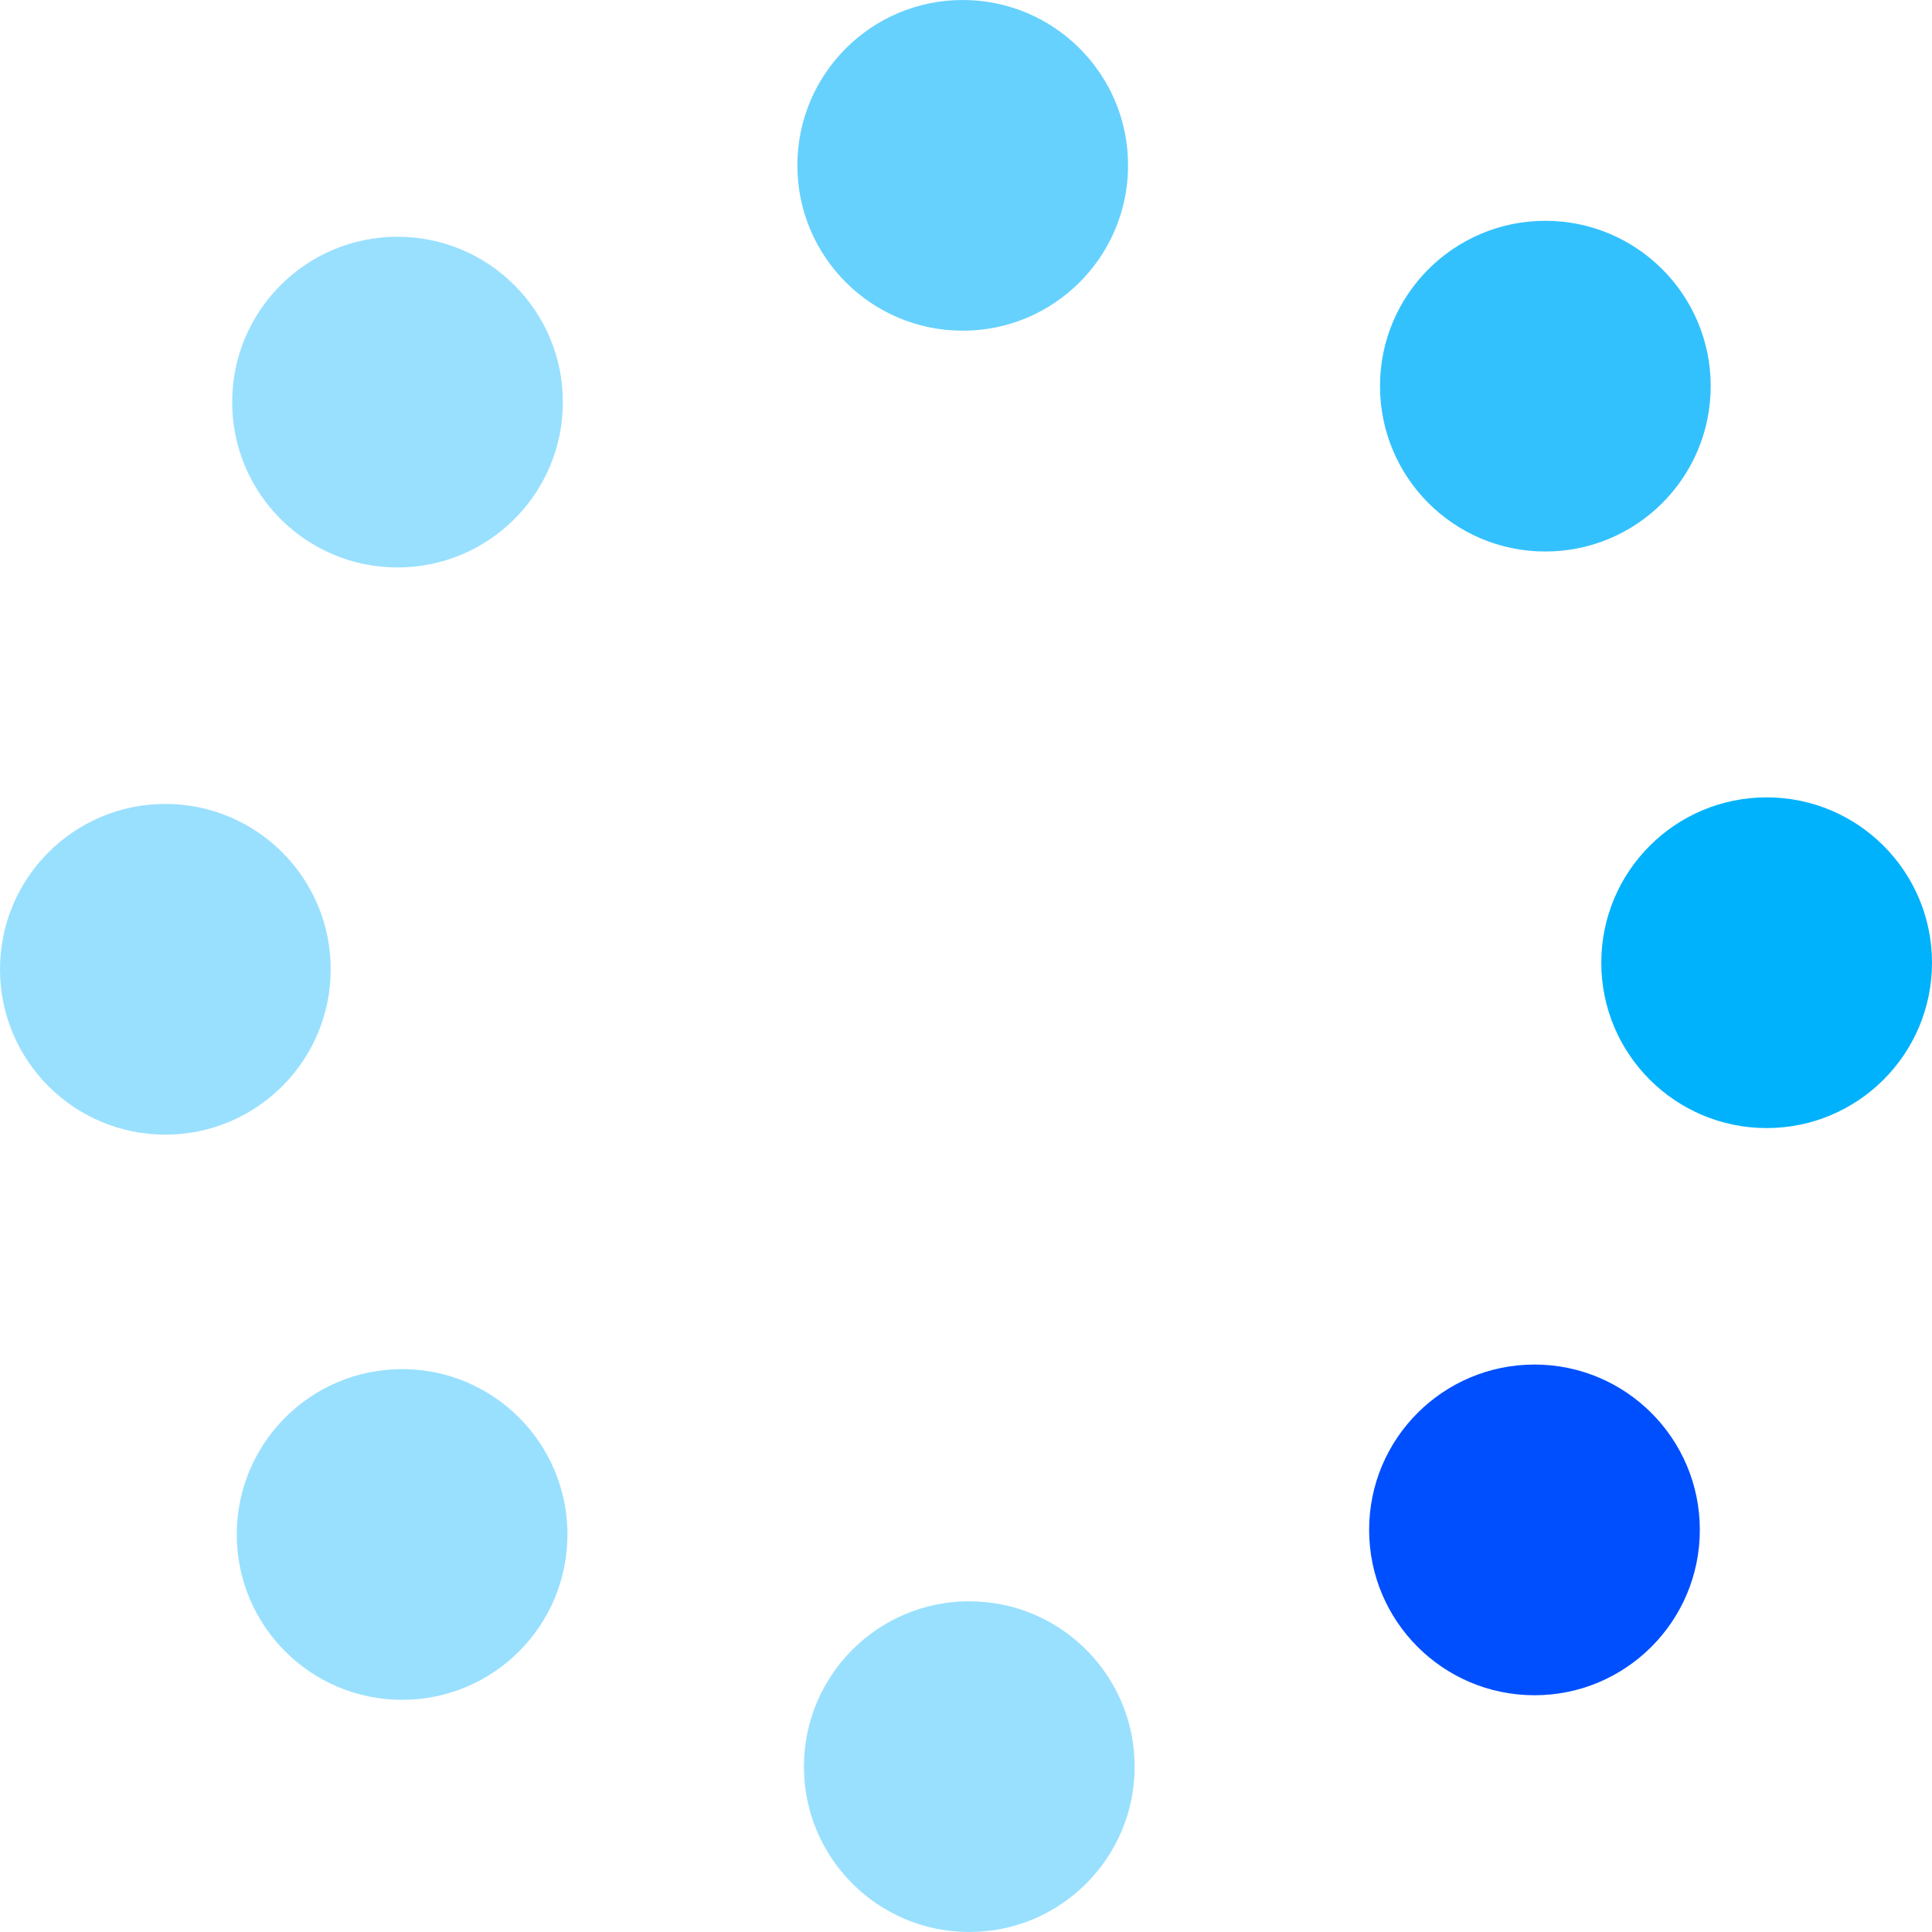 <svg width="35" height="35" viewBox="0 0 35 35" fill="none" xmlns="http://www.w3.org/2000/svg">
<g clip-path="url(#clip0_440_50)">
<path d="M2.995 20.555C4.65 20.555 5.991 19.214 5.991 17.559C5.991 15.905 4.65 14.564 2.995 14.564C1.341 14.564 0 15.905 0 17.559C0 19.214 1.341 20.555 2.995 20.555Z" fill="#00B2FC" fill-opacity="0.4"/>
<path d="M7.285 30.794C8.939 30.794 10.28 29.453 10.28 27.799C10.28 26.144 8.939 24.803 7.285 24.803C5.63 24.803 4.289 26.144 4.289 27.799C4.289 29.453 5.63 30.794 7.285 30.794Z" fill="#00B2FC" fill-opacity="0.4"/>
<path d="M17.559 35C19.214 35 20.555 33.659 20.555 32.005C20.555 30.35 19.214 29.009 17.559 29.009C15.905 29.009 14.564 30.35 14.564 32.005C14.564 33.659 15.905 35 17.559 35Z" fill="#00B2FC" fill-opacity="0.4"/>
<path d="M27.799 30.711C29.453 30.711 30.794 29.37 30.794 27.715C30.794 26.061 29.453 24.72 27.799 24.72C26.144 24.72 24.803 26.061 24.803 27.715C24.803 29.37 26.144 30.711 27.799 30.711Z" fill="#004FFF"/>
<path d="M32.005 20.436C33.659 20.436 35 19.095 35 17.441C35 15.786 33.659 14.445 32.005 14.445C30.35 14.445 29.009 15.786 29.009 17.441C29.009 19.095 30.35 20.436 32.005 20.436Z" fill="#00B2FC"/>
<path d="M27.995 9.991C29.65 9.991 30.991 8.65 30.991 6.995C30.991 5.341 29.65 4 27.995 4C26.341 4 25 5.341 25 6.995C25 8.65 26.341 9.991 27.995 9.991Z" fill="#00B2FC" fill-opacity="0.8"/>
<path d="M17.441 5.991C19.095 5.991 20.436 4.65 20.436 2.995C20.436 1.341 19.095 0 17.441 0C15.786 0 14.445 1.341 14.445 2.995C14.445 4.65 15.786 5.991 17.441 5.991Z" fill="#00B2FC" fill-opacity="0.6"/>
<path d="M7.201 10.28C8.856 10.28 10.197 8.939 10.197 7.285C10.197 5.63 8.856 4.289 7.201 4.289C5.547 4.289 4.206 5.63 4.206 7.285C4.206 8.939 5.547 10.28 7.201 10.28Z" fill="#00B2FC" fill-opacity="0.4"/>
</g>
<defs>
<clipPath id="clip0_440_50">
<rect width="35" height="35" fill="white"/>
</clipPath>
</defs>
</svg>
